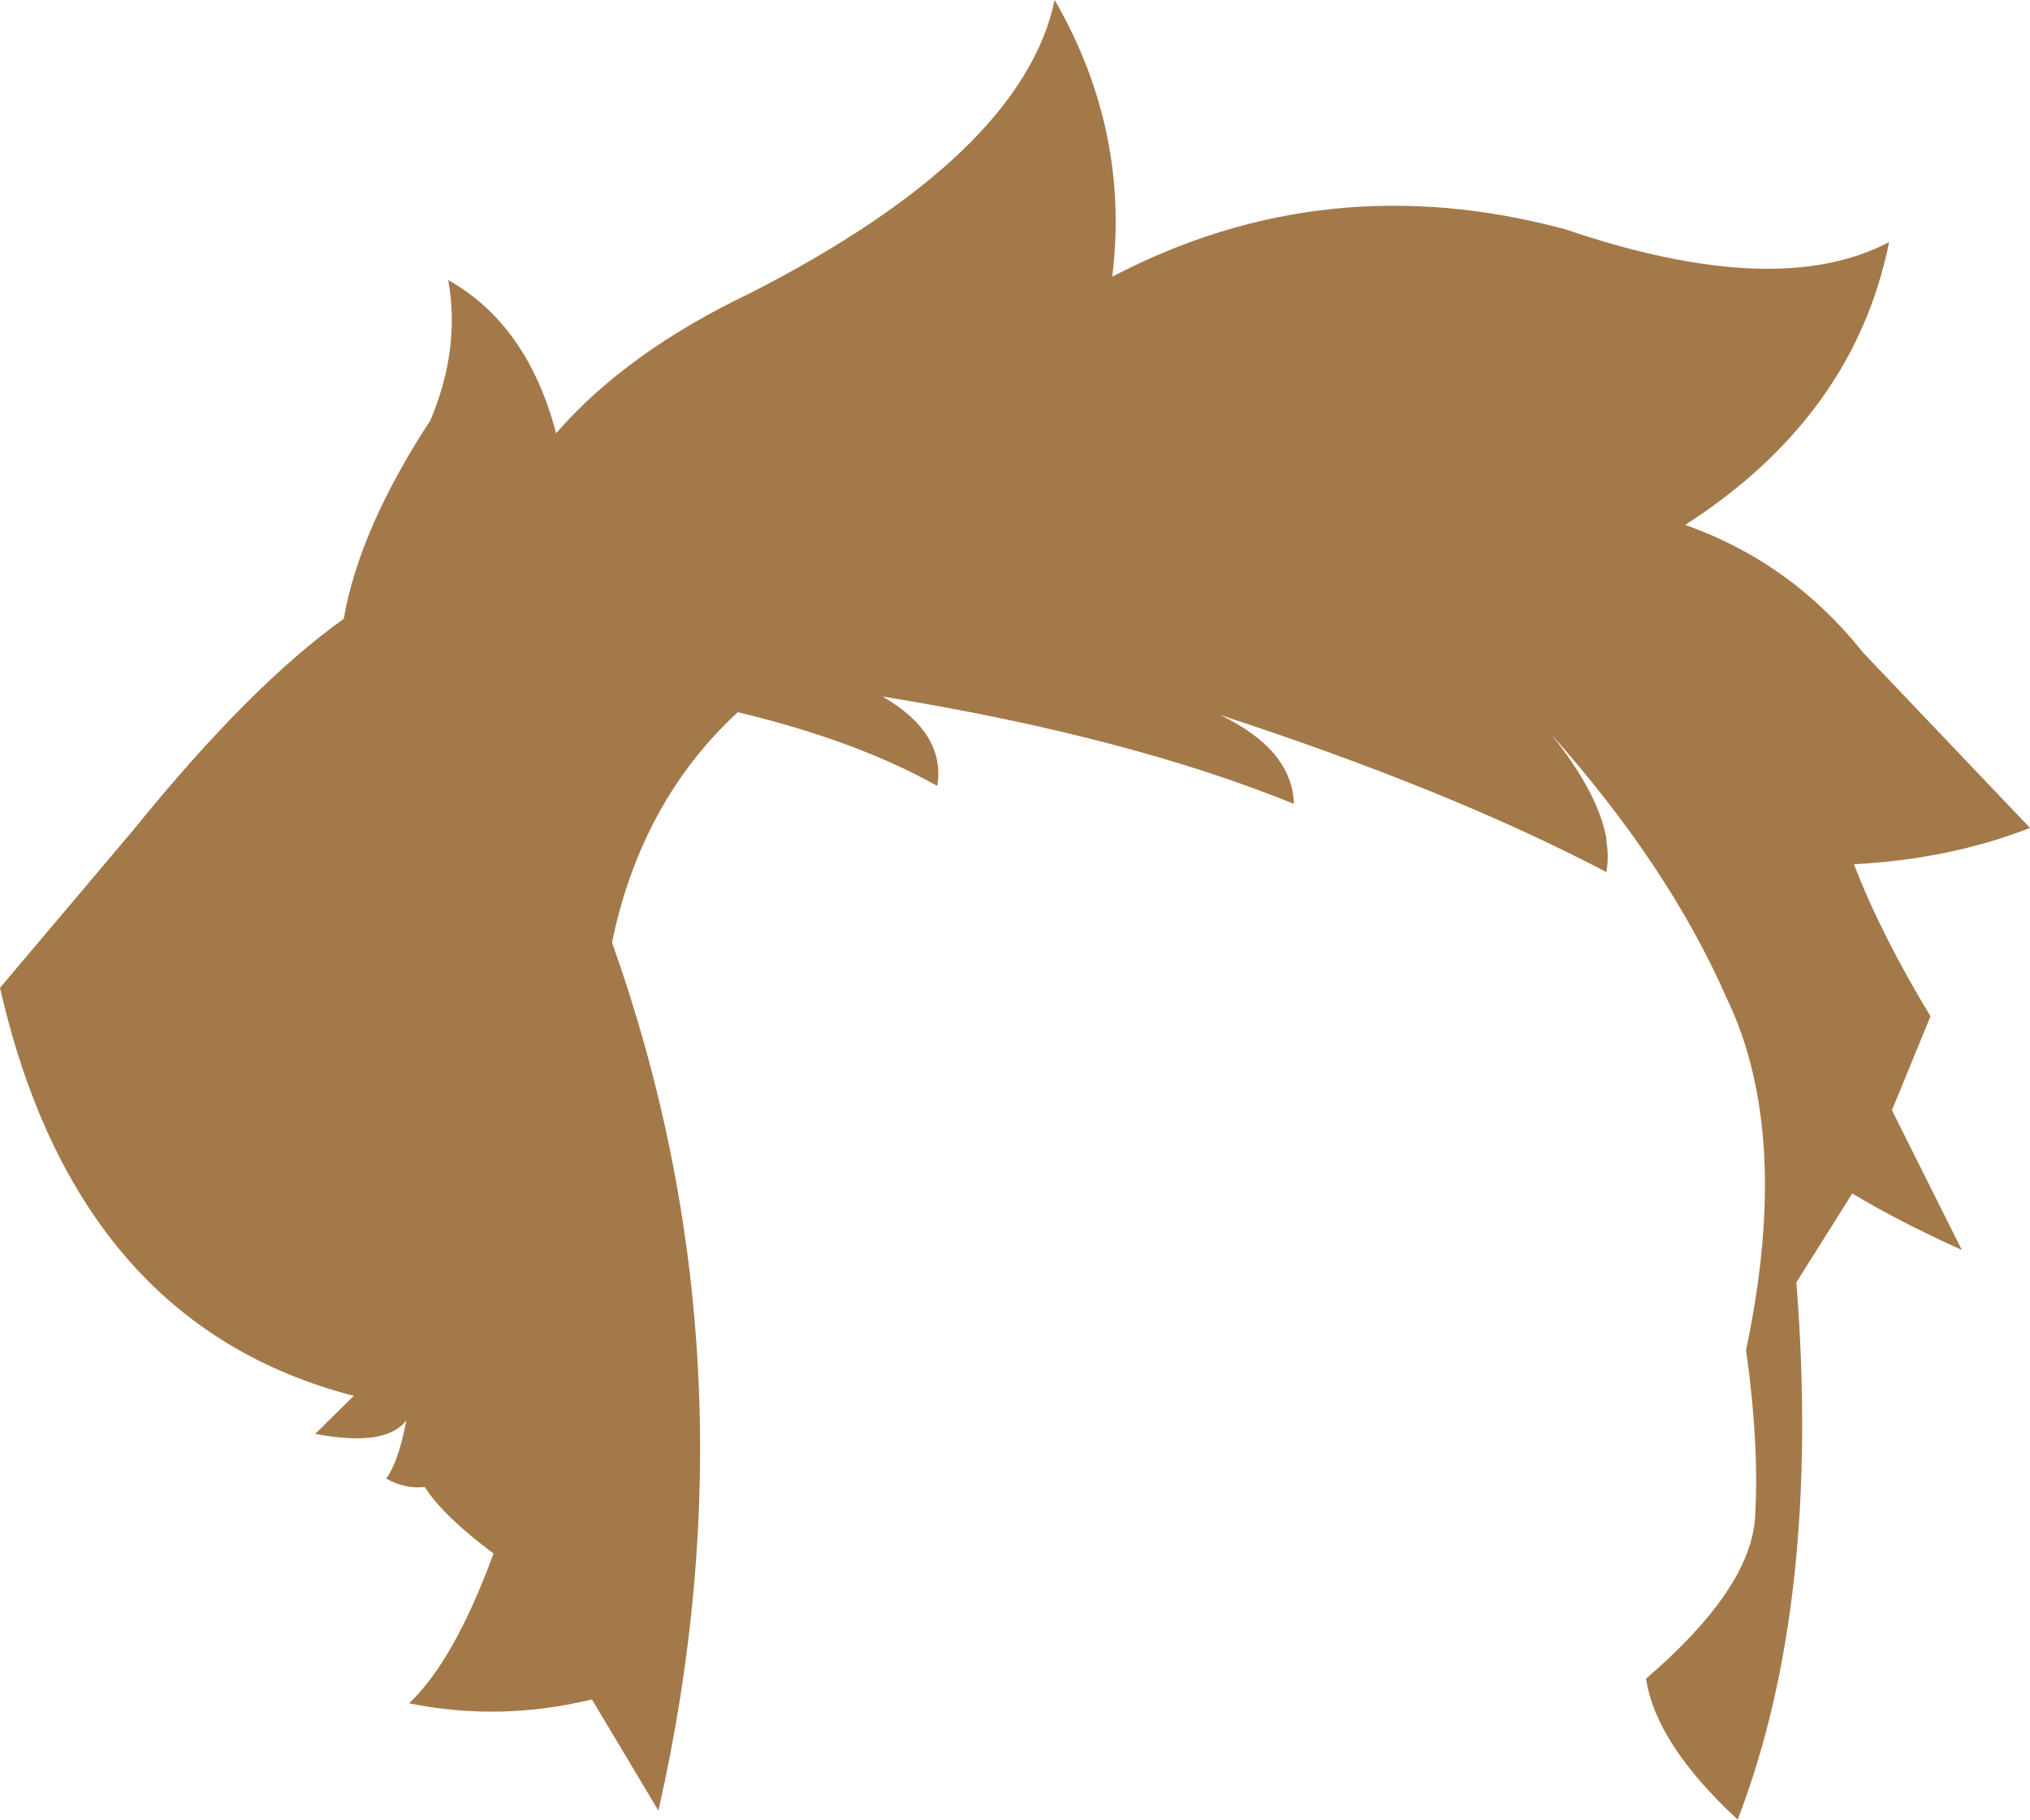 <?xml version="1.0" encoding="UTF-8" standalone="no"?>
<svg xmlns:xlink="http://www.w3.org/1999/xlink" height="162.75px" width="181.6px" xmlns="http://www.w3.org/2000/svg">
  <g transform="matrix(1.0, 0.0, 0.0, 1.0, 90.8, 81.4)">
    <path d="M75.05 -4.1 Q77.5 2.25 81.9 9.5 L78.45 17.9 84.7 30.4 Q79.15 27.9 74.9 25.35 L69.9 33.3 Q72.15 61.9 64.65 81.35 57.35 74.6 56.45 68.75 65.8 60.7 66.2 54.35 66.6 47.95 65.4 39.35 69.5 19.95 63.65 7.85 58.5 -3.9 47.95 -15.75 52.15 -10.5 52.9 -6.45 L52.9 -6.2 Q53.15 -4.75 52.9 -3.4 38.9 -10.75 18.35 -17.45 24.8 -14.35 24.95 -9.5 10.05 -15.55 -11.85 -19.1 -6.2 -15.85 -6.95 -11.1 -14.15 -15.15 -24.8 -17.7 -33.45 -9.7 -36.05 2.9 -22.75 40.25 -31.9 80.55 L-37.85 70.6 Q-46.05 72.6 -54.2 70.95 -50.15 67.1 -46.65 57.55 -51.2 54.15 -52.8 51.6 -54.55 51.8 -56.25 50.85 -55.15 49.35 -54.45 45.65 -56.3 48.05 -62.6 46.85 L-59.15 43.45 Q-83.95 37.05 -90.8 6.95 L-78.8 -7.25 Q-68.4 -20.1 -60.05 -26.05 -58.65 -34.1 -52.3 -43.8 -49.6 -50.2 -50.7 -56.35 -43.6 -52.35 -41.05 -42.65 -34.75 -49.9 -23.75 -55.15 0.65 -67.6 3.55 -81.4 10.3 -69.7 8.7 -56.65 27.8 -66.65 49.2 -60.9 68.15 -54.45 78.2 -59.75 75.05 -44.15 59.95 -34.45 69.45 -31.1 75.85 -23.05 L90.8 -7.35 Q83.65 -4.55 75.05 -4.1" fill="#a47949" fill-rule="evenodd" stroke="none"/>
  </g>
</svg>
